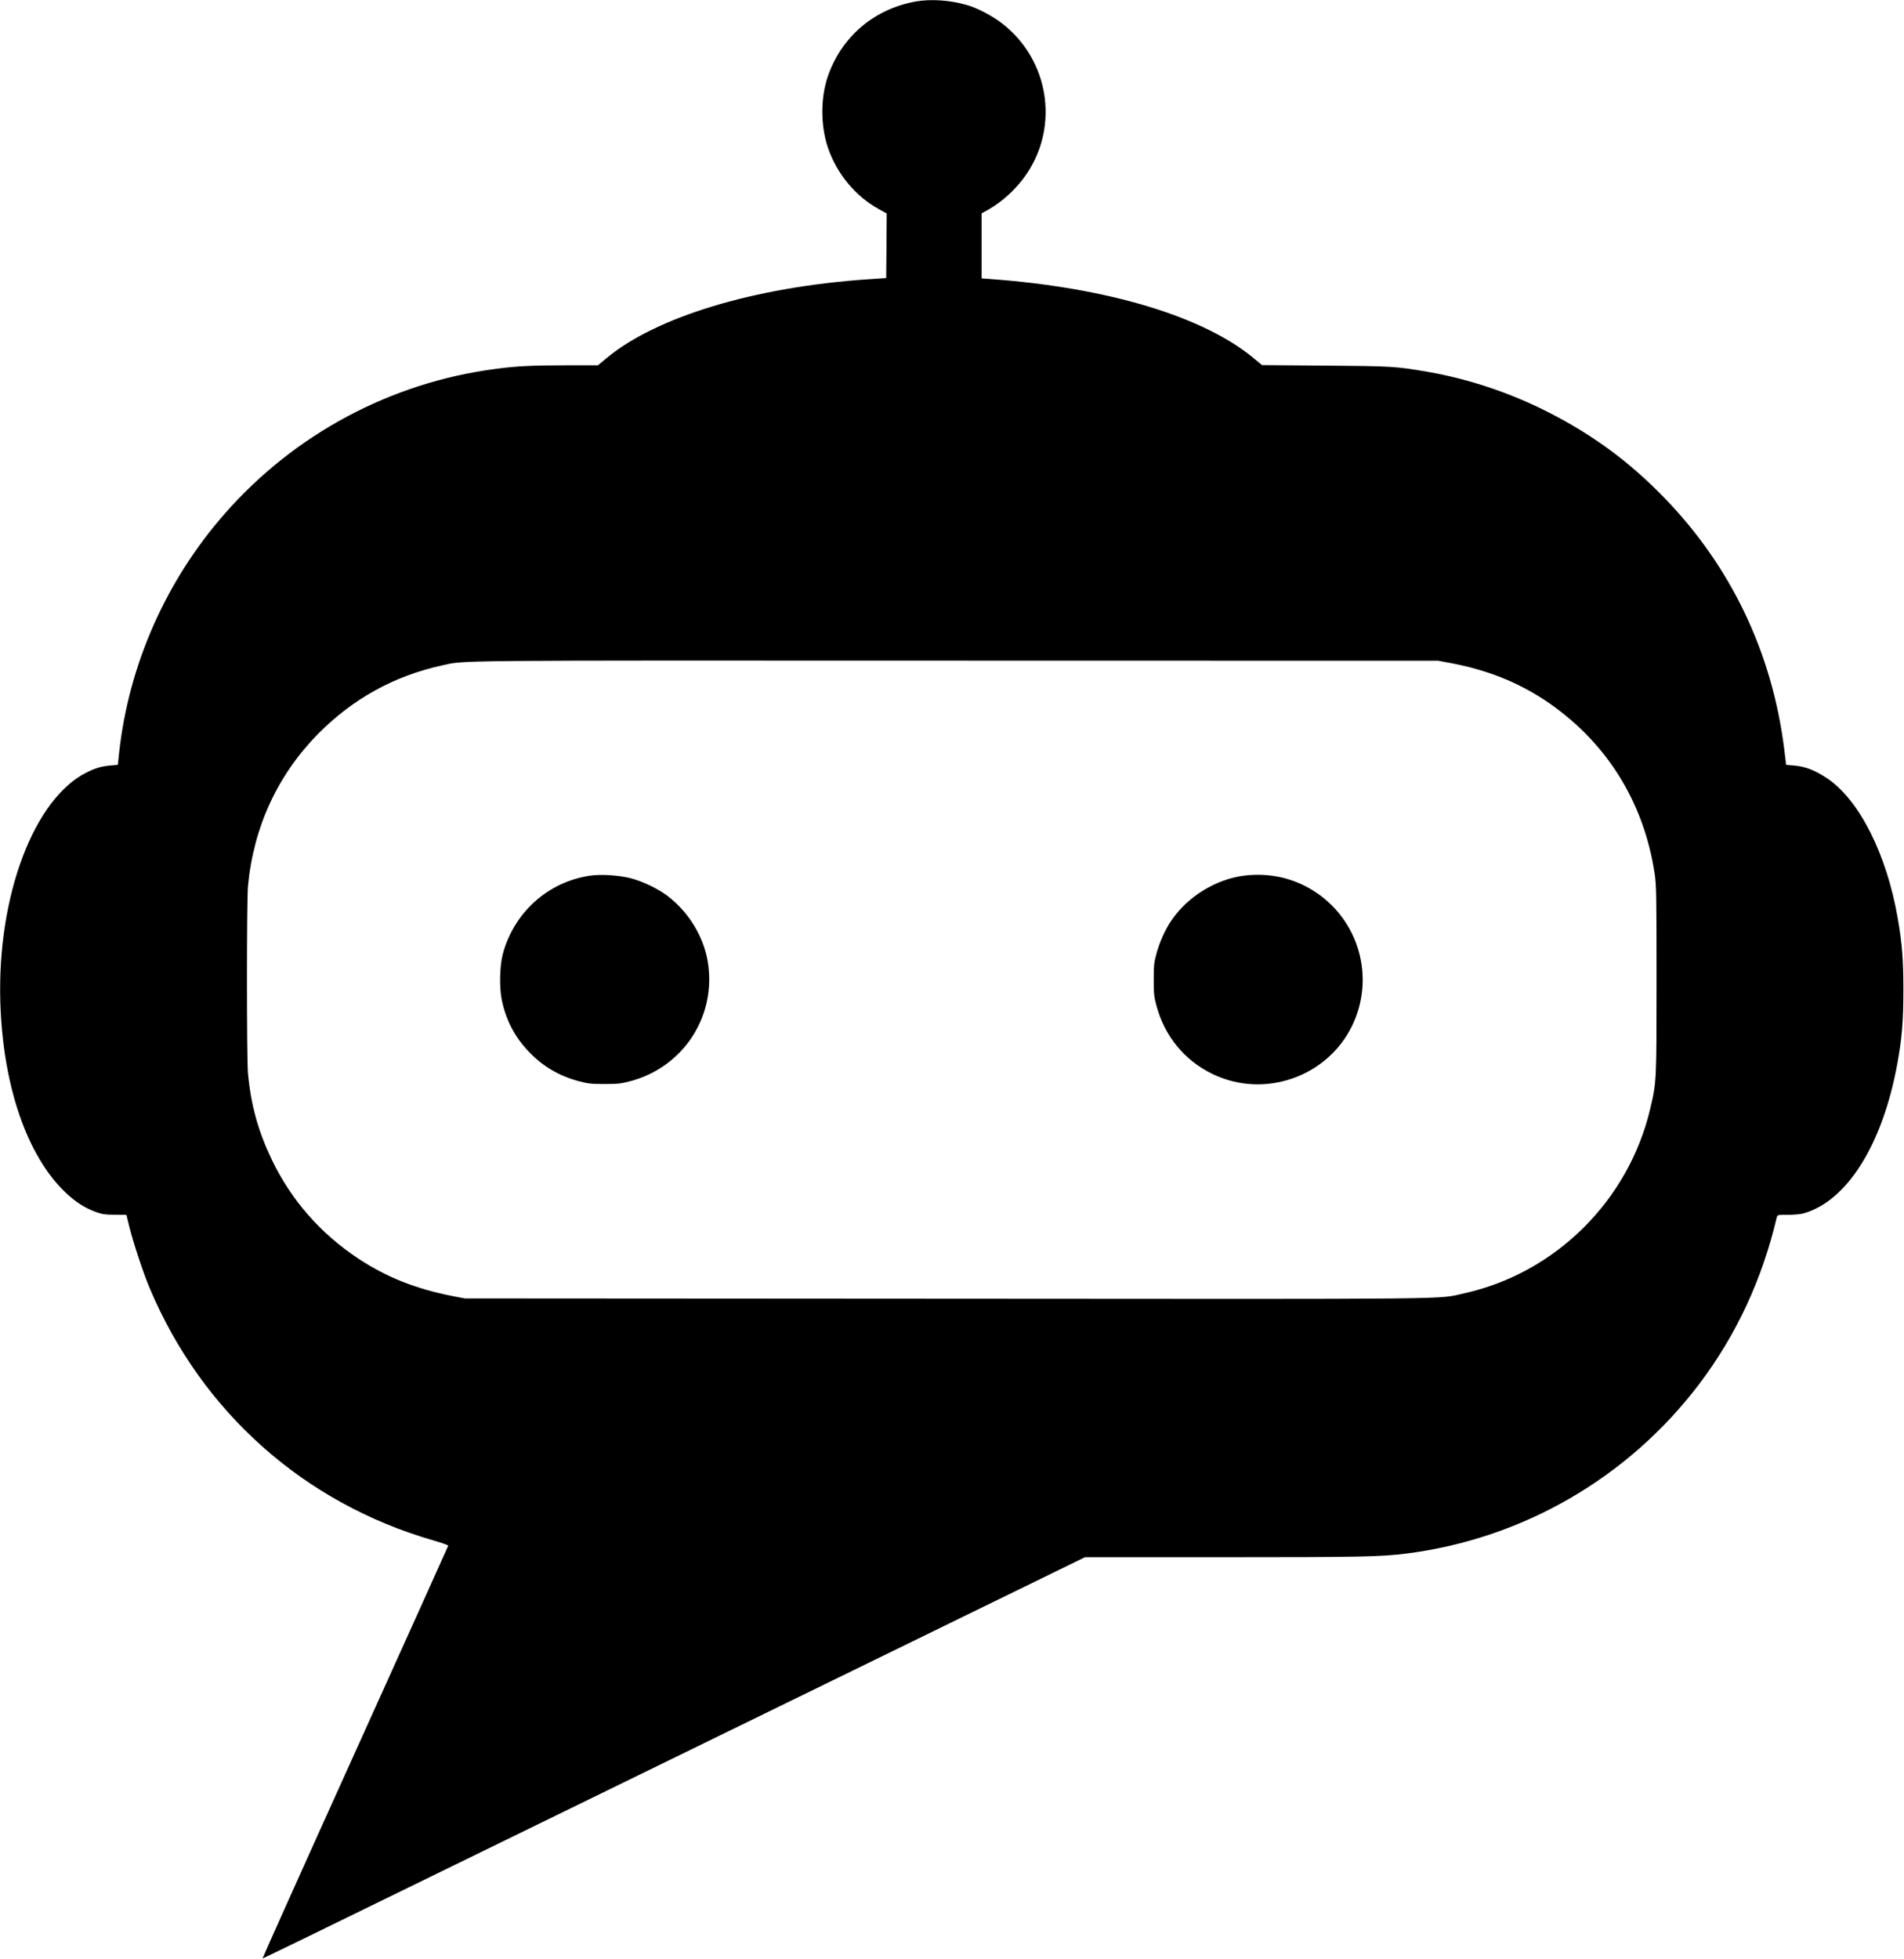 <?xml version="1.0" standalone="no"?>
<!DOCTYPE svg PUBLIC "-//W3C//DTD SVG 20010904//EN"
 "http://www.w3.org/TR/2001/REC-SVG-20010904/DTD/svg10.dtd">
<svg version="1.0" xmlns="http://www.w3.org/2000/svg"
 width="1866pt" height="1920pt" viewBox="0 0 1866 1920"
 preserveAspectRatio="xMidYMid meet">
<g transform="translate(0,1920) scale(0.1,-0.1)"
fill="#000000" stroke="none">
<path d="M8972 19185 c-402 -73 -718 -339 -855 -722 -76 -211 -77 -492 -3
-710 87 -256 271 -478 502 -604 l74 -41 -2 -316 -3 -317 -180 -12 c-1115 -76
-2088 -371 -2572 -782 l-73 -61 -318 0 c-325 0 -487 -8 -692 -36 -1022 -135
-1962 -638 -2644 -1414 -580 -660 -944 -1483 -1039 -2350 l-12 -115 -70 -6
c-93 -9 -145 -24 -233 -67 -518 -256 -878 -1206 -849 -2242 23 -824 260 -1517
642 -1879 97 -91 190 -151 297 -189 61 -22 91 -26 185 -26 l112 -1 27 -110
c39 -159 137 -457 201 -608 511 -1215 1513 -2106 2778 -2472 83 -24 149 -47
148 -52 -1 -4 -411 -915 -912 -2023 -501 -1108 -908 -2016 -906 -2018 5 -5
-413 -209 4955 2413 707 345 1366 667 1465 715 99 48 302 147 450 220 149 73
333 163 410 200 77 37 283 138 459 224 l319 156 1362 0 c1359 0 1534 4 1790
36 1140 145 2173 743 2869 1662 362 479 616 1024 759 1632 6 25 8 25 109 25
58 0 125 6 153 14 426 120 774 673 919 1463 46 249 60 419 60 728 0 296 -12
452 -55 700 -107 624 -375 1157 -687 1369 -124 84 -217 120 -337 130 l-70 6
-17 140 c-116 952 -521 1803 -1181 2481 -343 353 -700 615 -1142 839 -364 185
-771 321 -1167 390 -316 55 -352 57 -1012 62 l-618 5 -72 60 c-489 413 -1430
698 -2583 783 l-93 7 0 318 0 319 58 32 c93 52 182 122 263 206 457 472 395
1235 -131 1632 -92 69 -232 142 -328 170 -166 50 -360 63 -510 36z m5247
-6483 c353 -67 651 -185 923 -365 593 -395 968 -988 1075 -1702 16 -109 18
-206 18 -1035 0 -1001 0 -1003 -62 -1265 -212 -900 -927 -1610 -1823 -1809
-273 -60 92 -57 -5075 -53 l-4720 3 -115 22 c-364 71 -651 185 -931 370 -369
245 -656 573 -845 967 -134 280 -205 534 -234 850 -13 146 -13 1684 0 1830 54
579 290 1090 688 1494 342 345 746 568 1217 671 232 50 -25 48 5030 46 l4730
-1 124 -23z"/>
<path d="M5790 10620 c-415 -58 -752 -359 -862 -768 -31 -117 -36 -328 -10
-452 41 -199 129 -366 269 -511 136 -141 297 -235 488 -285 87 -23 120 -27
250 -27 130 0 163 4 250 27 527 139 853 645 760 1181 -43 244 -190 482 -395
637 -93 70 -247 144 -364 173 -112 28 -283 39 -386 25z"/>
<path d="M12199 10620 c-279 -33 -560 -205 -720 -442 -60 -87 -116 -214 -146
-326 -23 -84 -26 -117 -26 -252 0 -135 3 -168 26 -252 80 -302 275 -540 551
-673 504 -244 1120 -31 1366 470 232 476 68 1048 -381 1328 -200 125 -429 175
-670 147z"/>
</g>
</svg>
